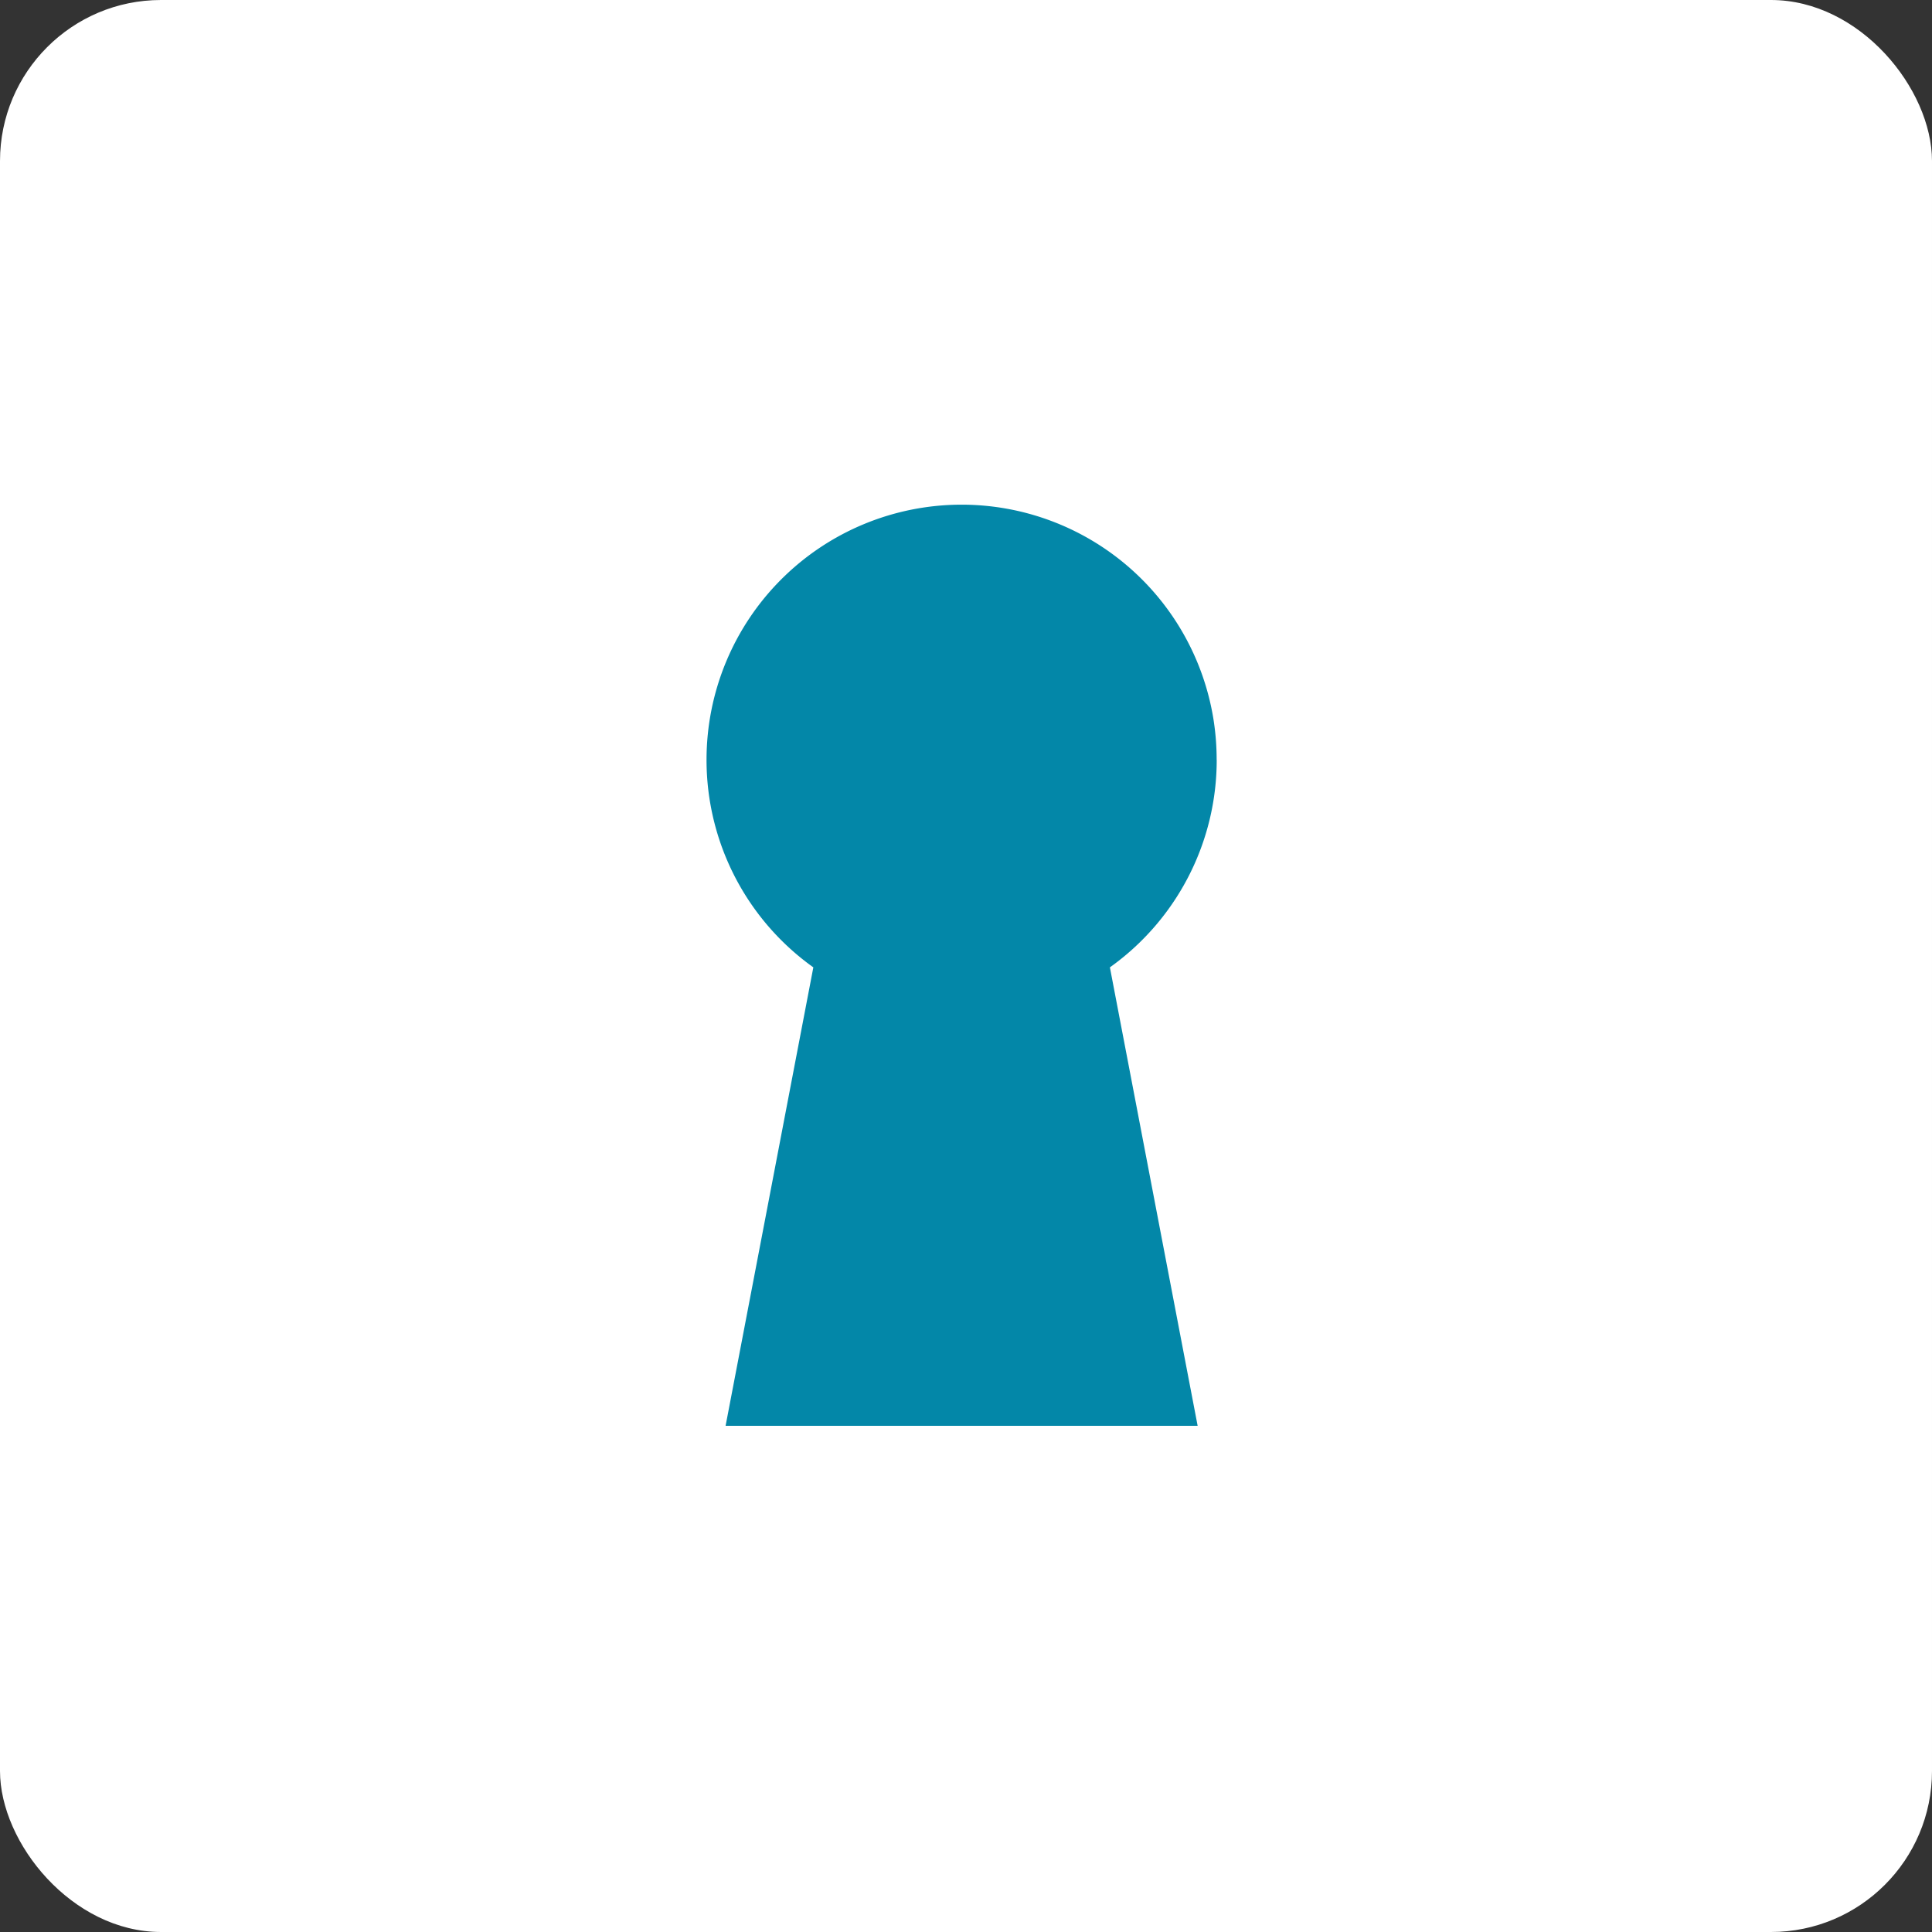 <svg xmlns="http://www.w3.org/2000/svg" width="60" height="60" viewBox="0 0 60 60">
  <rect x="0" y="0" width="60" height="60" fill="#333333" stroke="none"/>
  <g id="Group_7692" data-name="Group 7692" transform="translate(-177 -445)">
    <rect id="Rectangle_38438" data-name="Rectangle 38438" width="60" height="60" rx="5" transform="translate(177 445)" fill="#fff"/>
    <path id="Path_34945" data-name="Path 34945" d="M-110.727,672.361a7.972,7.972,0,0,0-.1-1.265,7.923,7.923,0,0,0-7.82-6.656,7.922,7.922,0,0,0-7.922,7.922,7.913,7.913,0,0,0,3.317,6.447l-2.725,14.238h14.66l-2.725-14.238a7.912,7.912,0,0,0,3.317-6.447Z" transform="translate(325.511 -203.767)" fill="#0387a8"/>
  </g>
</svg>
